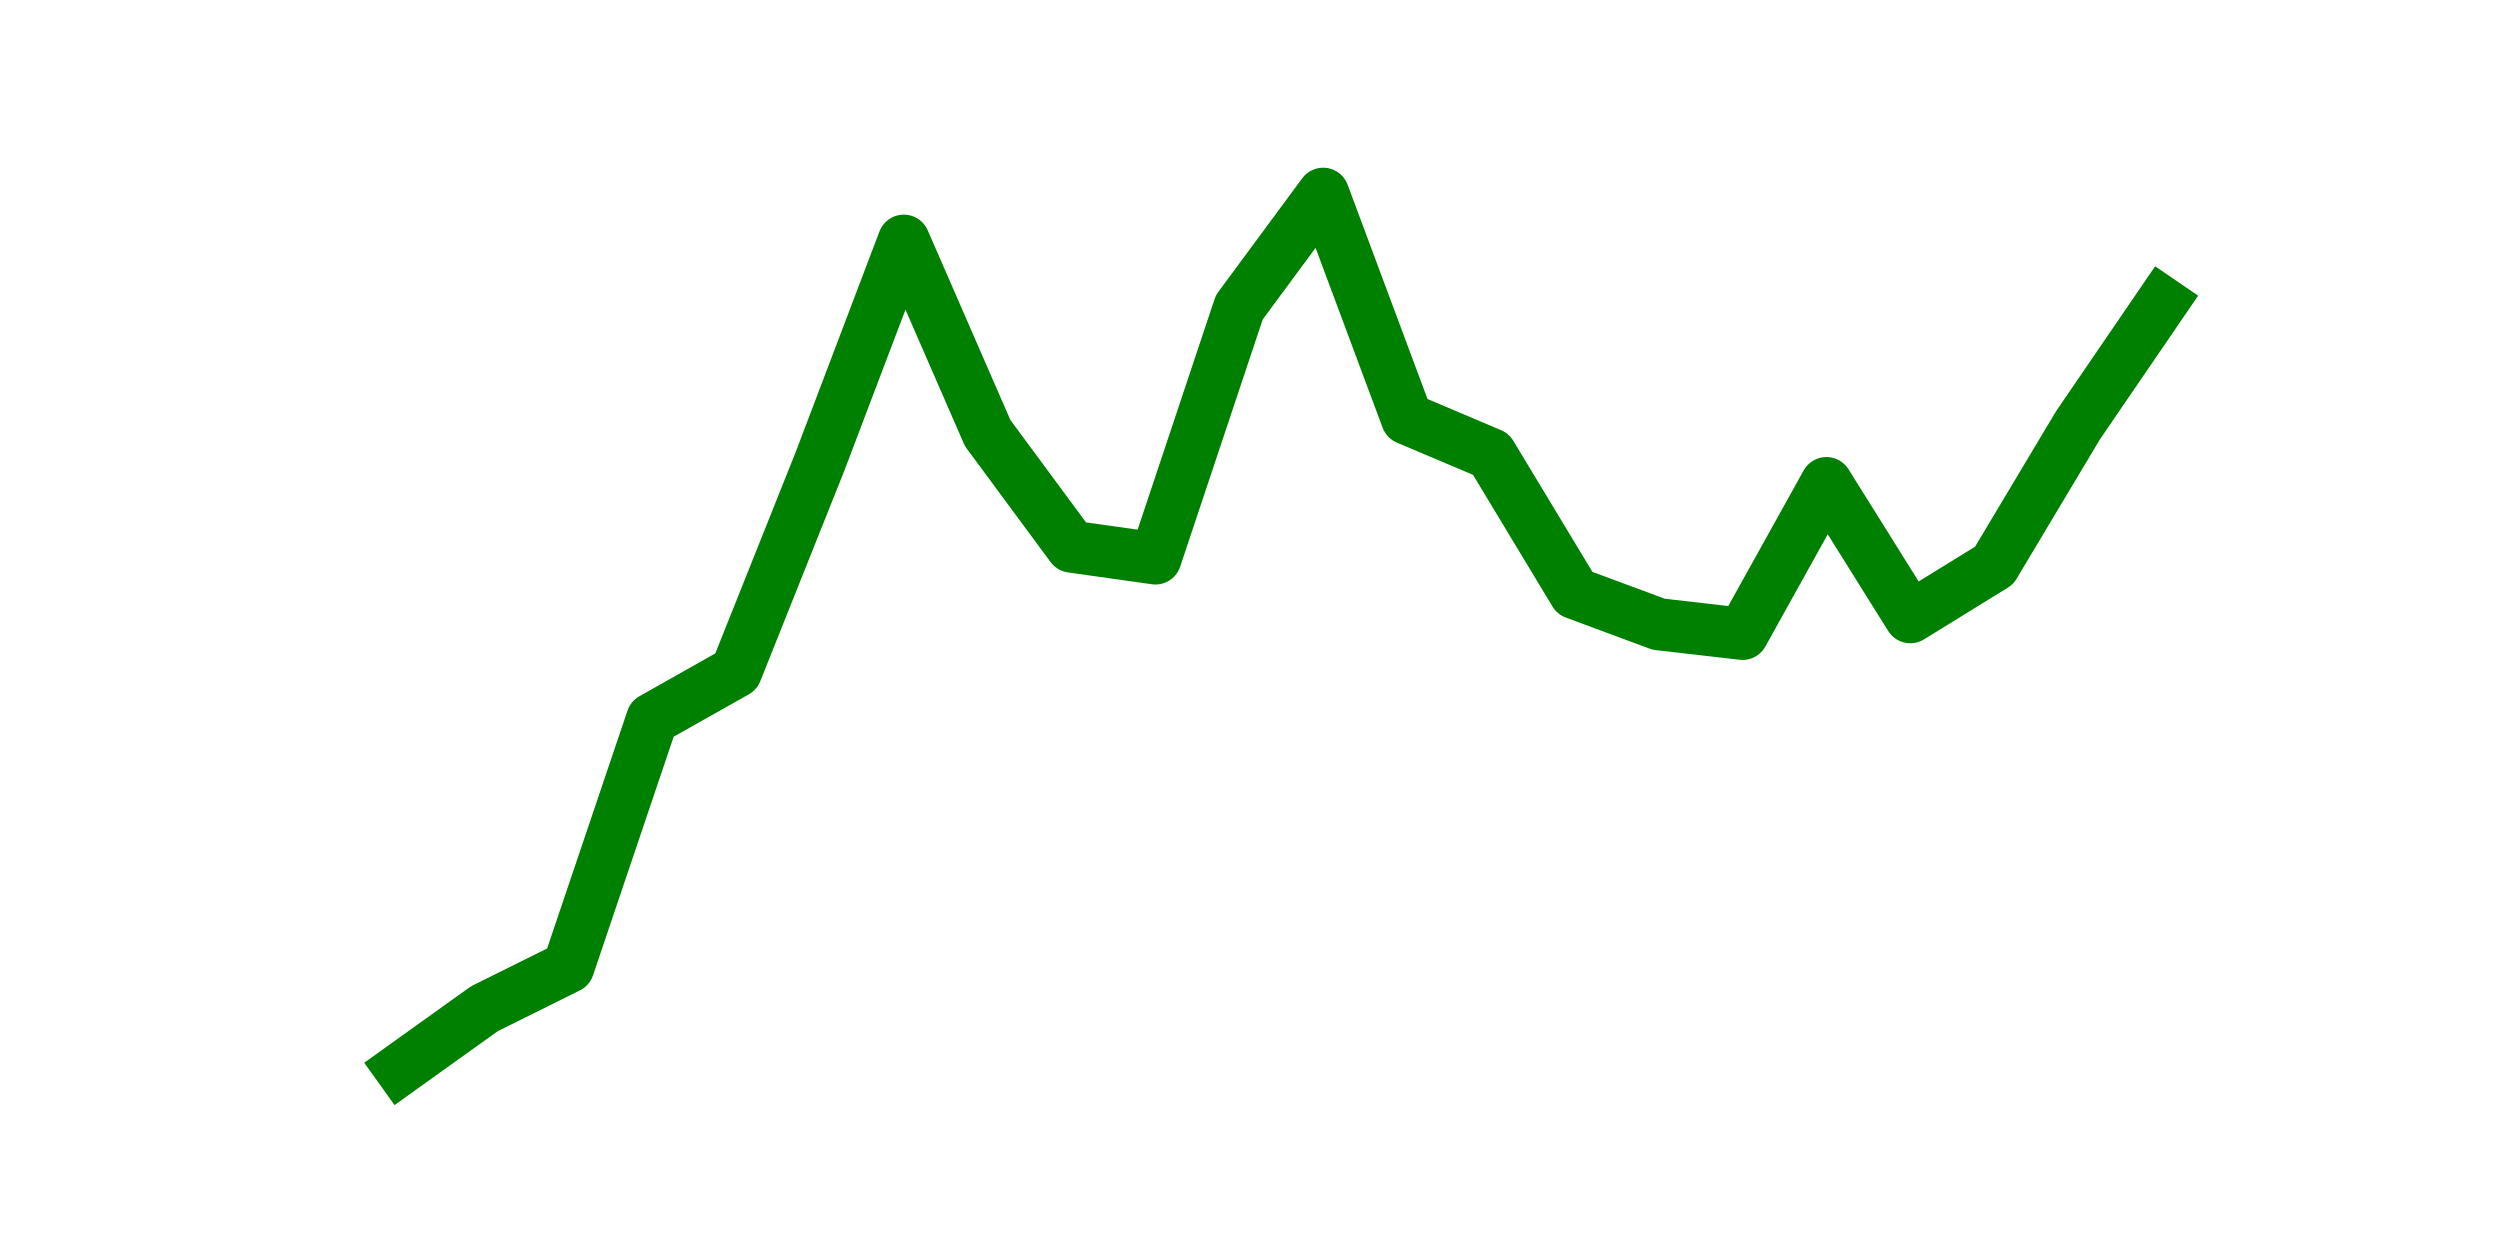 <?xml version="1.0" encoding="utf-8" standalone="no"?>
<!DOCTYPE svg PUBLIC "-//W3C//DTD SVG 1.1//EN"
  "http://www.w3.org/Graphics/SVG/1.1/DTD/svg11.dtd">
<svg height="36pt" version="1.1" viewBox="0 0 72 36" width="72pt" xmlns="http://www.w3.org/2000/svg" xmlns:xlink="http://www.w3.org/1999/xlink">
 <defs>
  <style type="text/css">*{stroke-linecap:butt;stroke-linejoin:round;}</style>
 </defs>
 <g id="figure_1">
  <g id="patch_1">
   <path d="M 0 36 
L 72 36 
L 72 0 
L 0 0 
z
" style="fill:none;"/>
  </g>
  <g id="axes_1">
   <g id="line2d_1">
    <path clip-path="url(#p28933422d0)" d="M 11.536 30.78 
L 13.952 29.05 
L 16.368 27.851 
L 18.783 20.705 
L 21.199 19.342 
L 23.614 13.294 
L 26.03 6.931 
L 28.445 12.473 
L 30.861 15.743 
L 33.277 16.084 
L 35.692 8.85 
L 38.108 5.58 
L 40.523 12.057 
L 42.939 13.079 
L 45.355 17.082 
L 47.77 17.978 
L 50.186 18.256 
L 52.601 13.913 
L 55.017 17.776 
L 57.432 16.286 
L 59.848 12.246 
L 62.264 8.711 
" style="fill:none;stroke:#008000;stroke-linecap:square;stroke-width:1.5;"/>
   </g>
  </g>
 </g>
 <defs>
  <clipPath id="p28933422d0">
   <rect height="27.72" width="55.8" x="9" y="4.32"/>
  </clipPath>
 </defs>
</svg>
